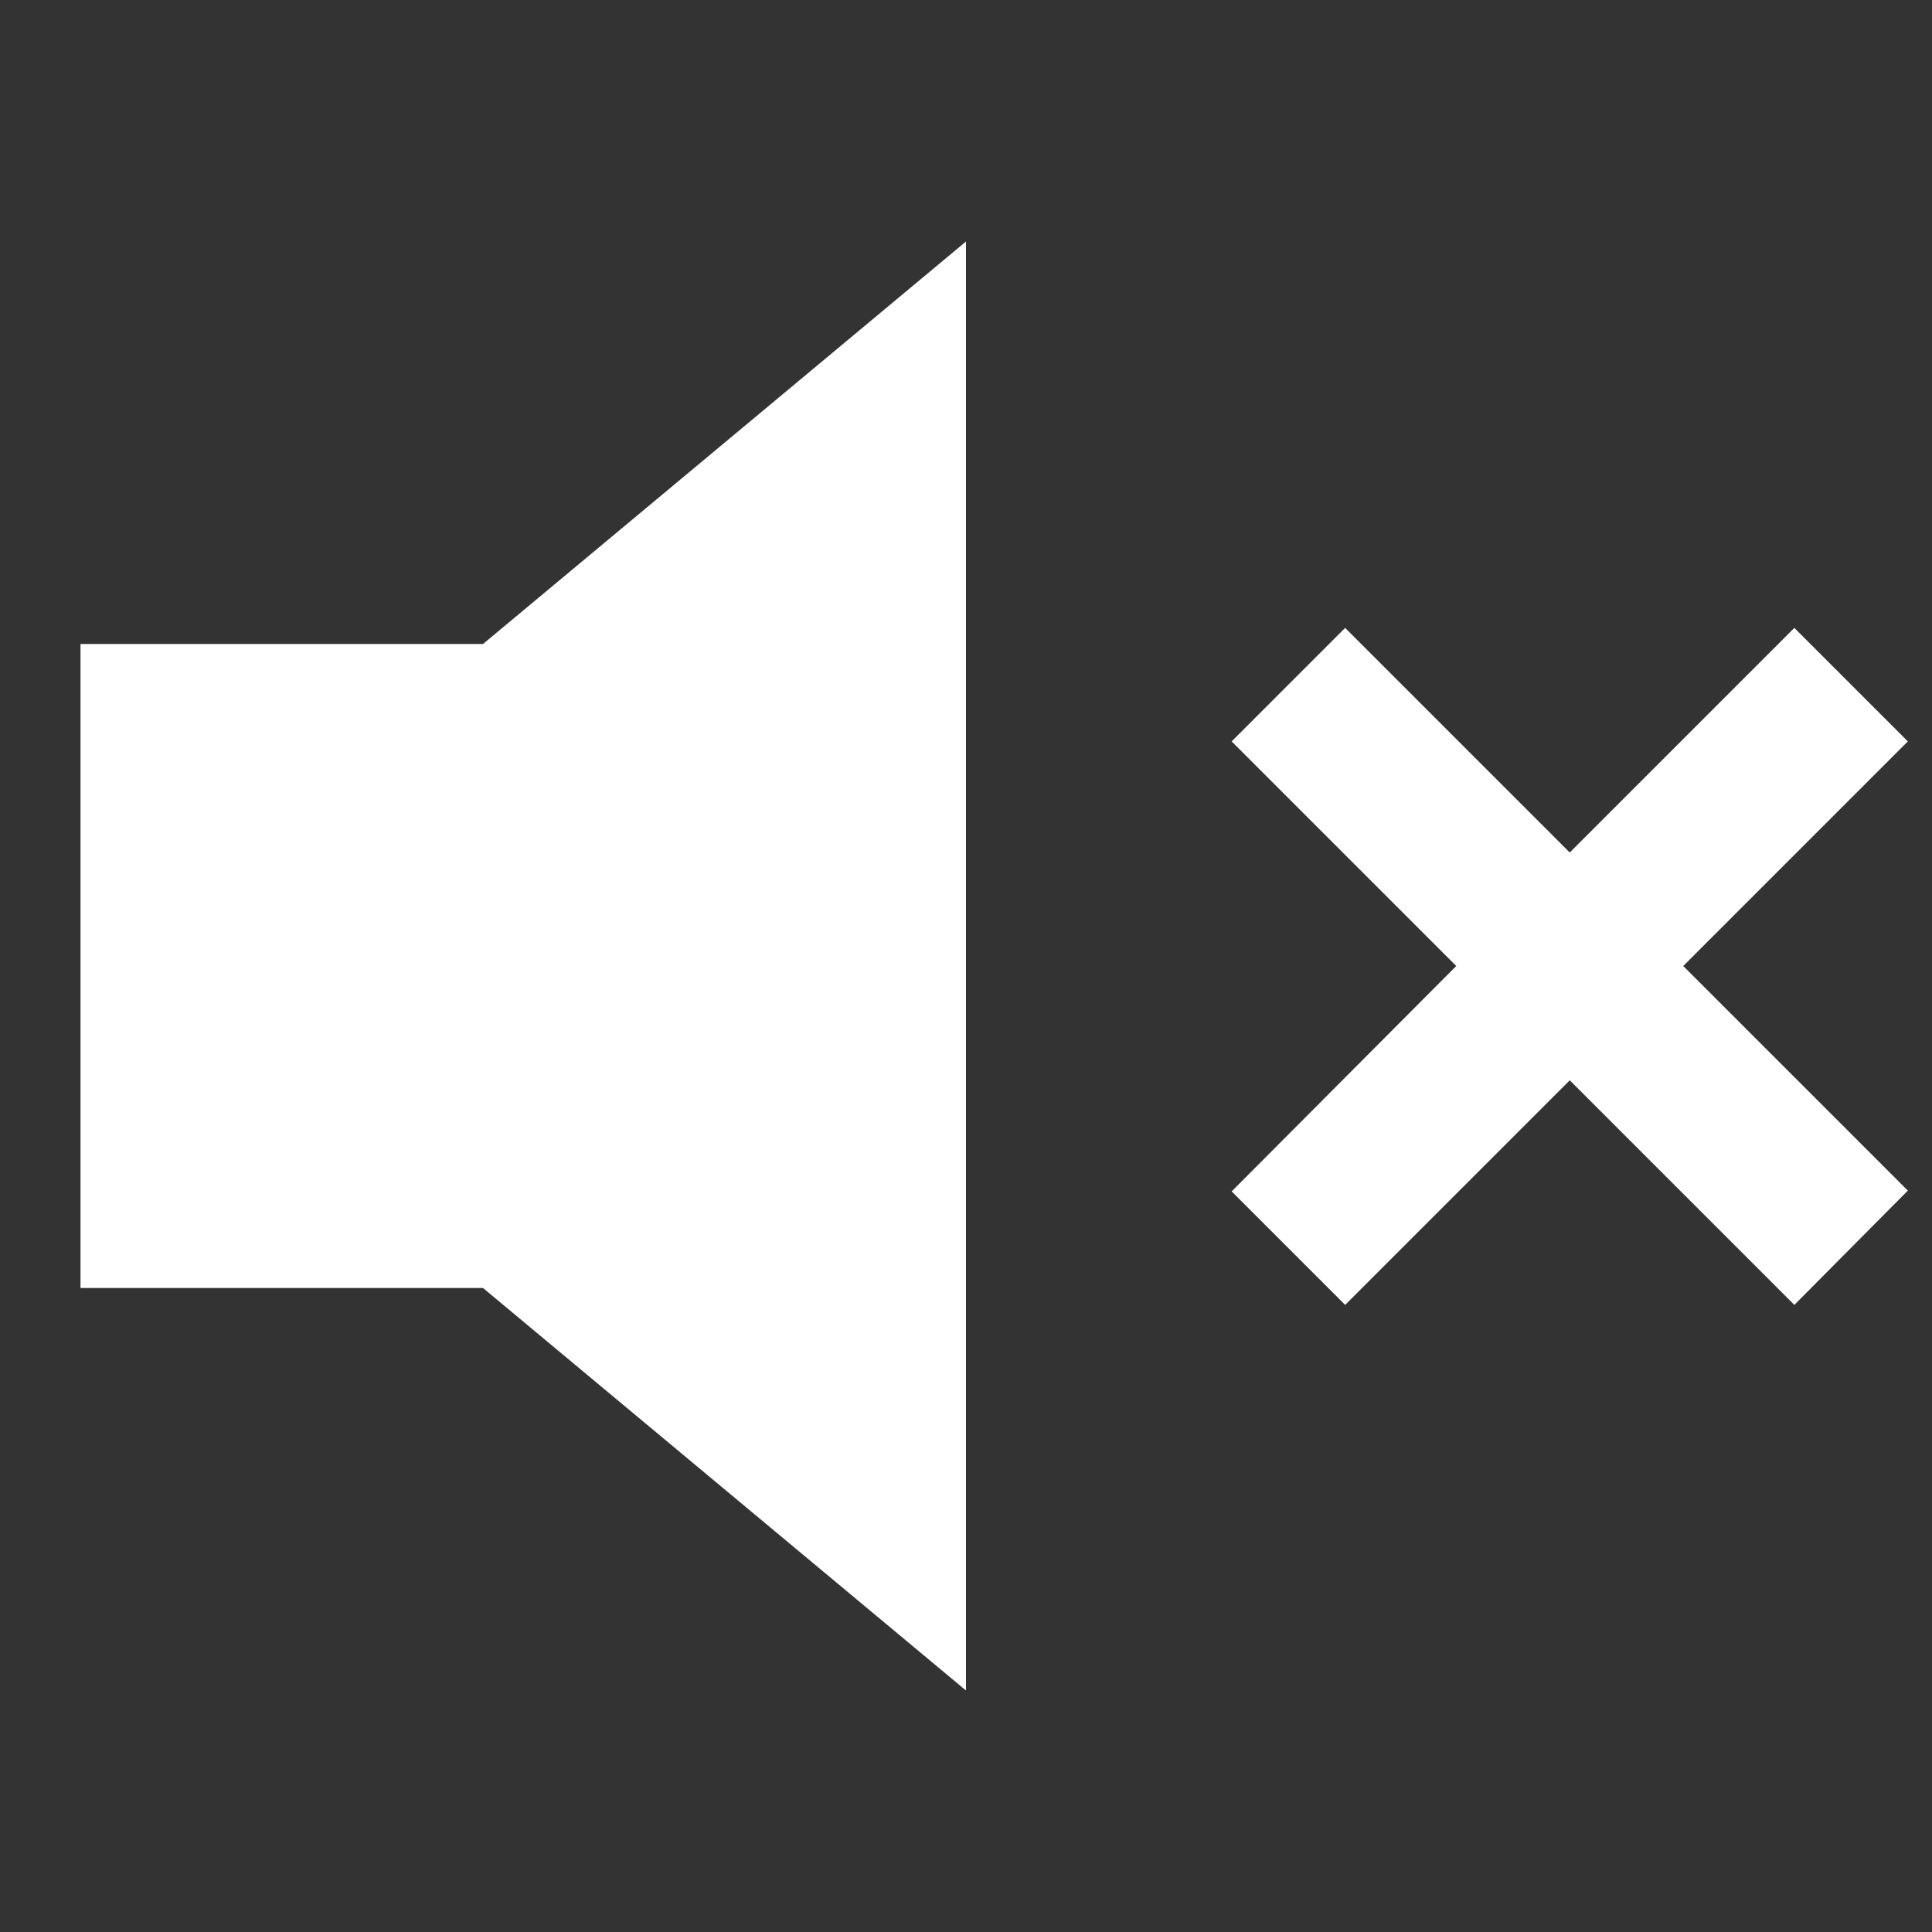 <?xml version="1.0" encoding="utf-8"?>

<!-- Uploaded to: SVG Repo, www.svgrepo.com, Generator: SVG Repo Mixer Tools -->
<svg fill="white" height="800px" width="800px" version="1.1" id="Filled_Icons" xmlns="http://www.w3.org/2000/svg" xmlns:xlink="http://www.w3.org/1999/xlink" x="0px"
	 y="0px" viewBox="0 0 24 24" enable-background="new 0 0 24 24" xml:space="preserve">
<rect x="0" y="0" width="24" height="24" fill="#333333" stroke="none"/>
<g id="Volume-Mute-Filled">
	<path d="M22.29,16.21l-2.79-2.79l-2.79,2.79l-1.41-1.41L18.09,12l-2.79-2.79l1.41-1.41l2.79,2.79l2.79-2.79l1.41,1.41L20.91,12
		l2.79,2.79L22.29,16.21z M1,12v4h5l6,5V3L6,8H1V12"/>
</g>
</svg>
